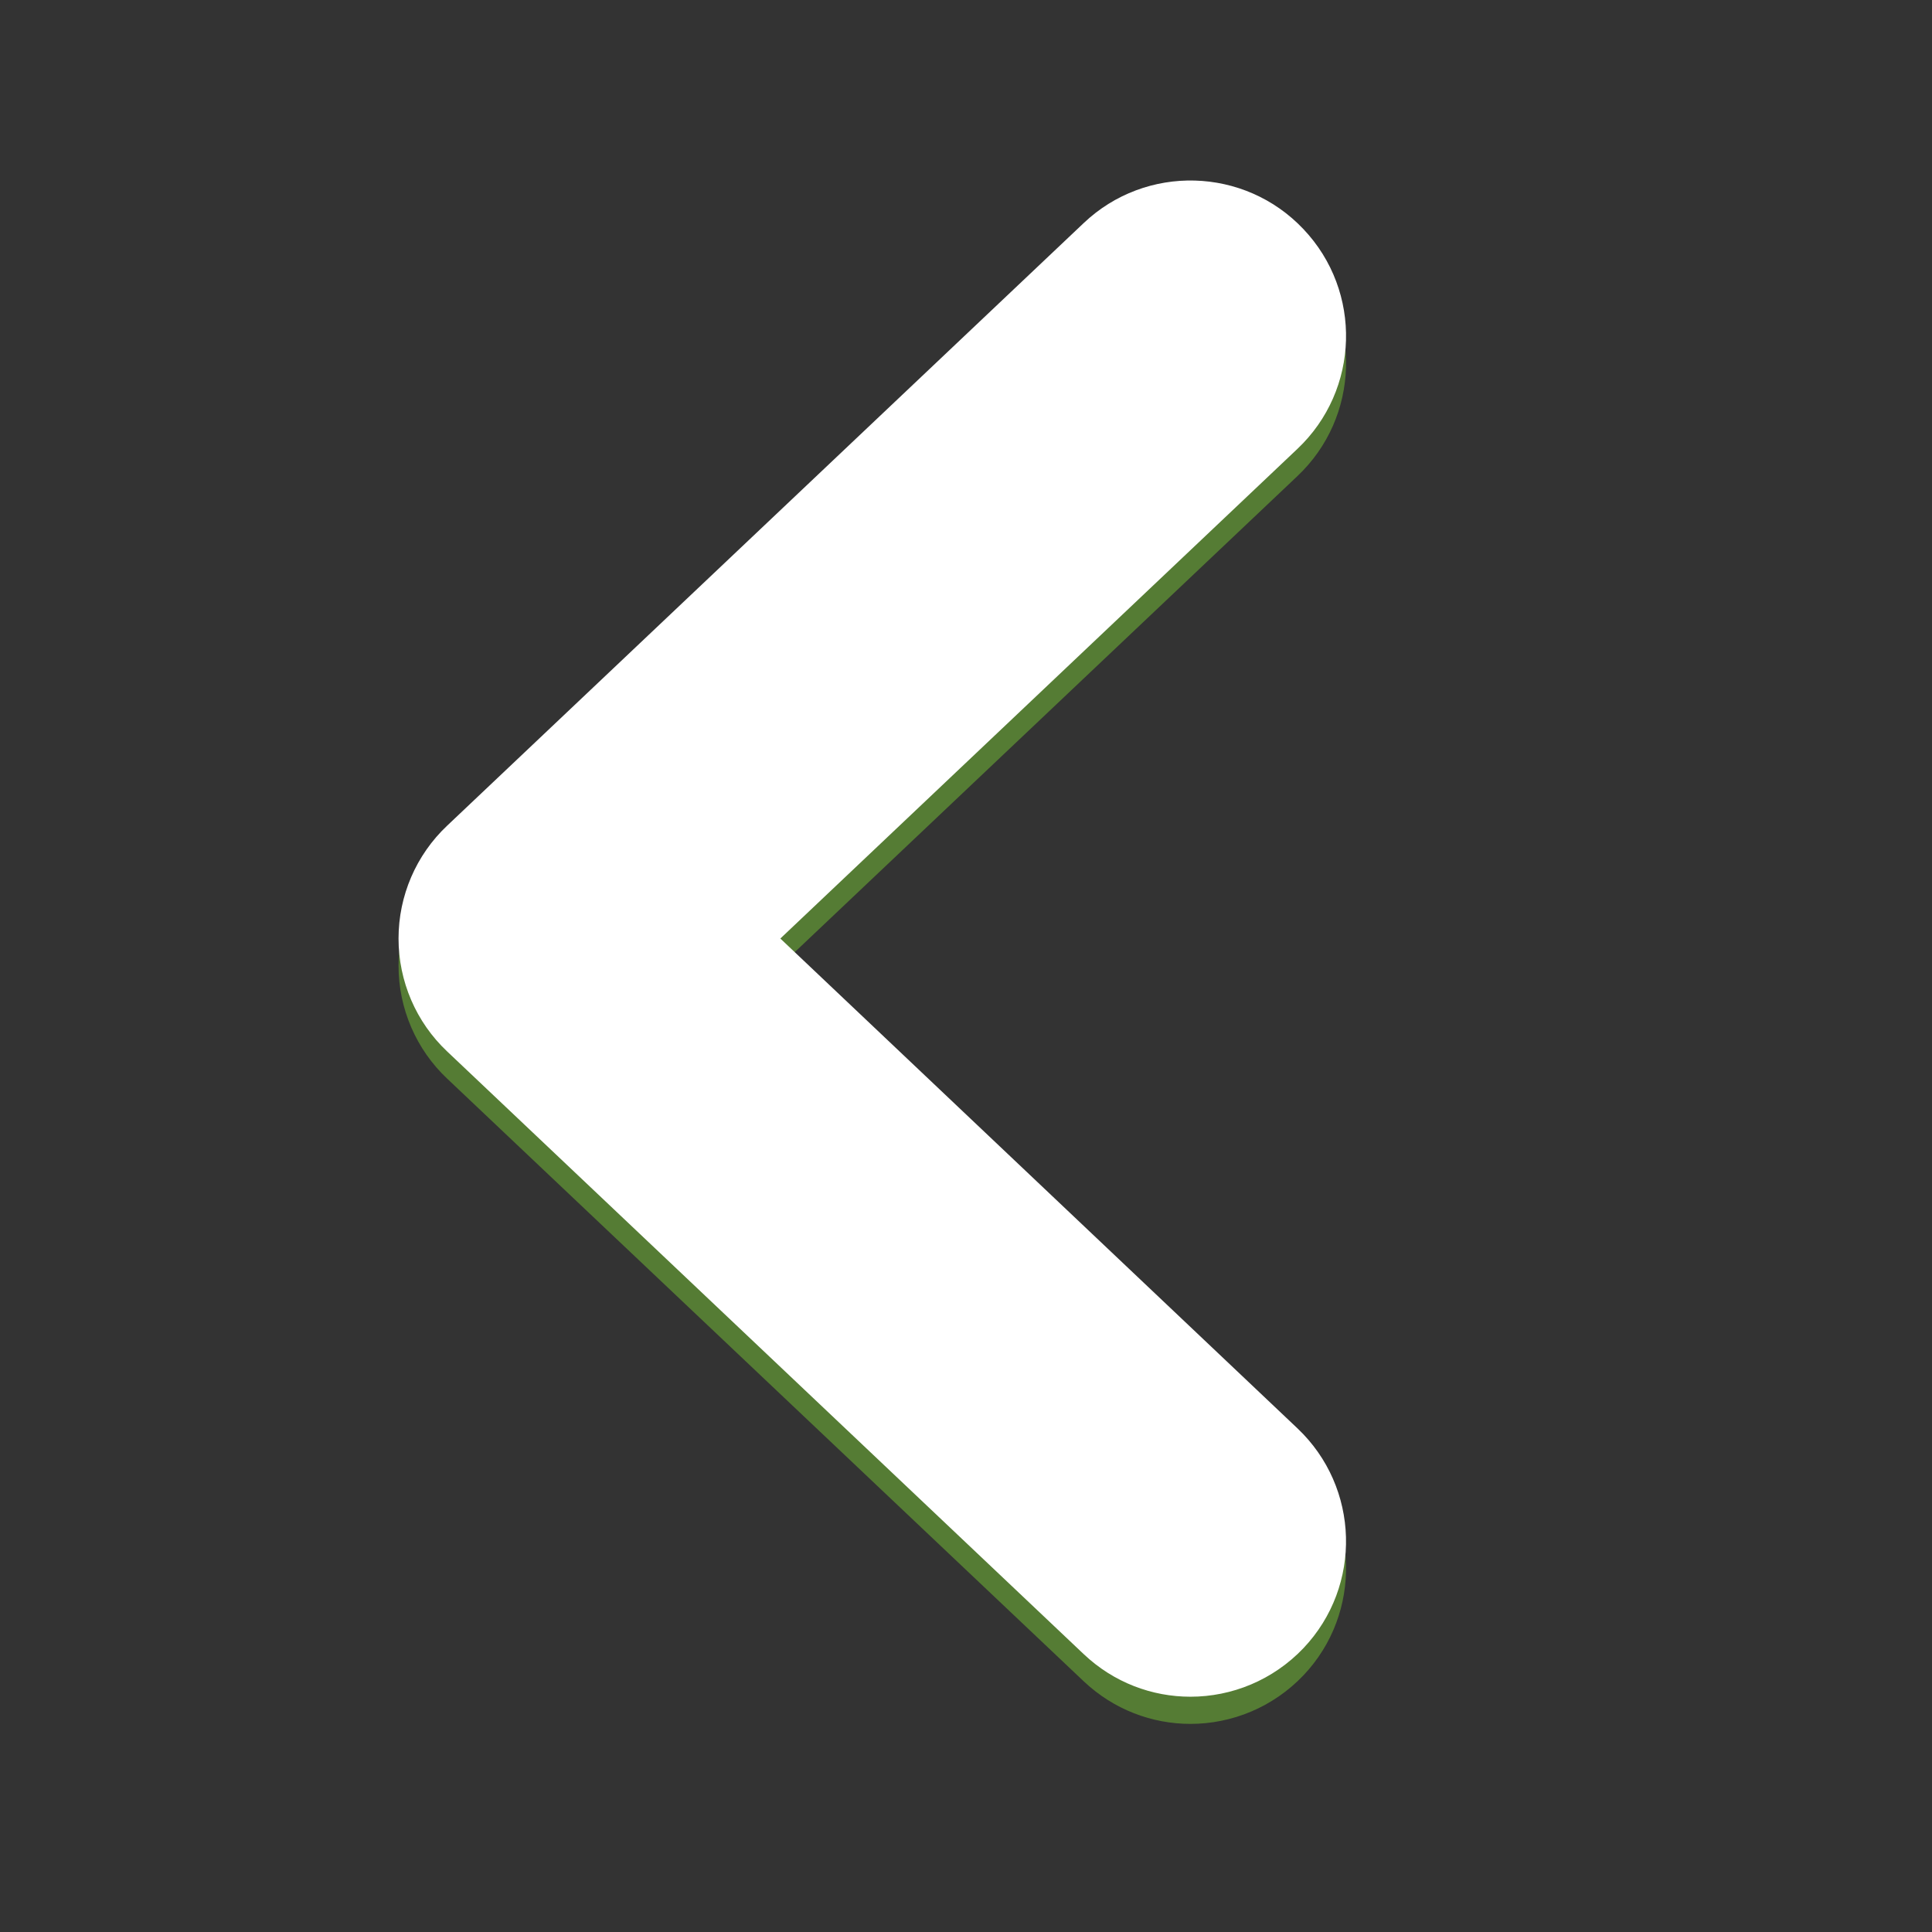 <?xml version="1.0" encoding="utf-8"?>
<!-- Generator: Adobe Illustrator 15.1.0, SVG Export Plug-In . SVG Version: 6.00 Build 0)  -->
<!DOCTYPE svg PUBLIC "-//W3C//DTD SVG 1.1//EN" "http://www.w3.org/Graphics/SVG/1.1/DTD/svg11.dtd">
<svg version="1.1" id="圖層_1" xmlns="http://www.w3.org/2000/svg" xmlns:xlink="http://www.w3.org/1999/xlink" x="0px" y="0px"
	 width="32px" height="32px" viewBox="0 0 32 32" enable-background="new 0 0 32 32" xml:space="preserve">
<rect x="0" y="0" width="32" height="32" fill="#333333" stroke="none"/>
<g>
	<g>
		<g opacity="0.67">
			<path fill="#66A034" d="M19.717,28.553c-0.633,0-1.269-0.234-1.769-0.707l-10.541-9.98c-0.515-0.485-0.806-1.162-0.806-1.871
				c0-0.707,0.29-1.383,0.806-1.869l10.541-9.979c1.03-0.979,2.664-0.935,3.641,0.099c0.979,1.033,0.934,2.663-0.1,3.64l-8.564,8.11
				l8.564,8.112c1.033,0.977,1.079,2.609,0.1,3.641C21.083,28.28,20.402,28.553,19.717,28.553z"/>
		</g>
		<g>
			<path fill="#FFFFFF" d="M19.717,28.103c-0.633,0-1.269-0.233-1.769-0.707l-10.541-9.98c-0.515-0.485-0.806-1.162-0.806-1.871
				c0-0.707,0.29-1.384,0.806-1.87l10.541-9.979c1.03-0.979,2.664-0.935,3.641,0.099c0.979,1.033,0.934,2.663-0.1,3.64l-8.564,8.11
				l8.564,8.112c1.033,0.978,1.079,2.609,0.1,3.642C21.083,27.83,20.402,28.103,19.717,28.103z"/>
		</g>
	</g>
</g>
</svg>
